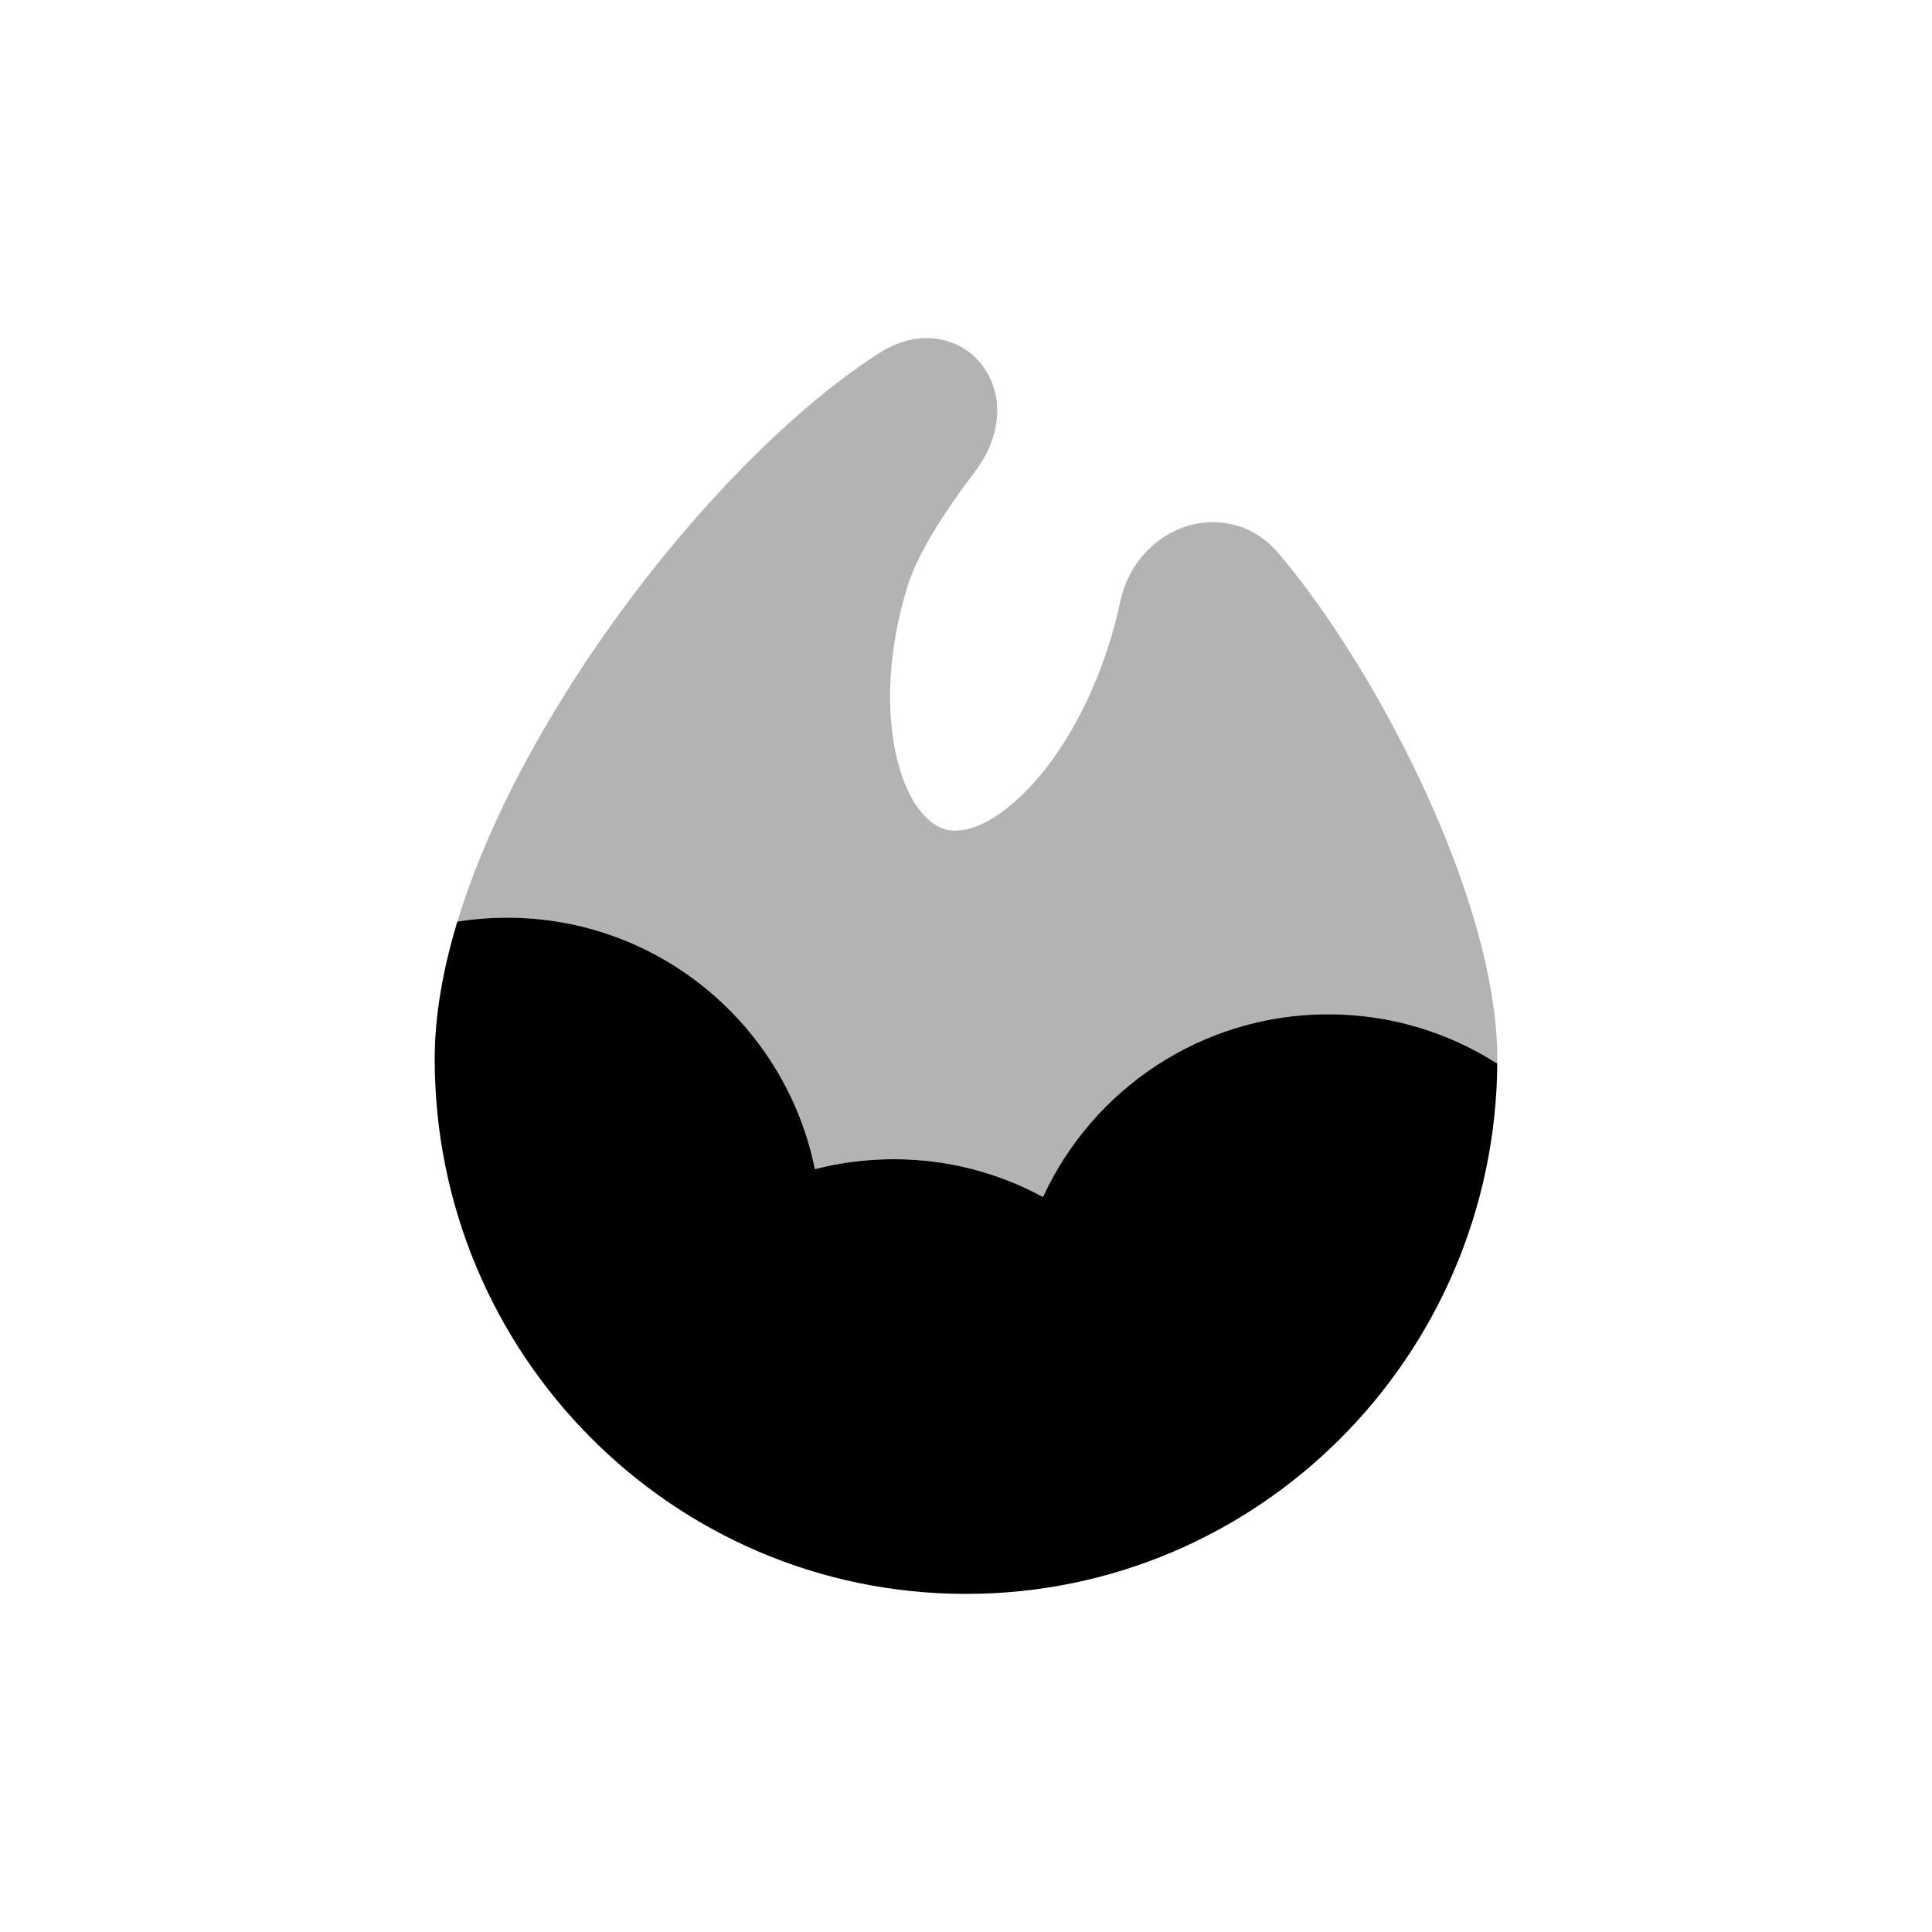 <svg width="40" height="40" viewBox="0 0 40 40" fill="none" xmlns="http://www.w3.org/2000/svg">
<path opacity="0.3" fill-rule="evenodd" clip-rule="evenodd" d="M20.401 7.656C20.844 8.345 20.632 9.179 20.203 9.74C19.539 10.61 18.99 11.493 18.797 12.112C18.375 13.464 18.342 14.733 18.563 15.675C18.793 16.656 19.229 17.067 19.557 17.167C19.866 17.26 20.43 17.168 21.163 16.457C21.865 15.777 22.543 14.679 22.969 13.311C23.059 13.023 23.133 12.738 23.193 12.457C23.34 11.758 23.816 11.185 24.446 10.938C25.12 10.673 25.928 10.81 26.478 11.463C27.547 12.731 28.664 14.537 29.516 16.397C30.359 18.236 31 20.253 31 21.924C31 21.956 31 21.989 31 22.021C29.989 21.375 28.788 21 27.5 21C24.881 21 22.623 22.549 21.594 24.782C20.674 24.283 19.62 24 18.5 24C17.938 24 17.392 24.071 16.871 24.206C16.271 21.236 13.647 19 10.5 19C10.149 19 9.805 19.028 9.469 19.081C10.021 17.266 11.008 15.381 12.146 13.675C13.914 11.027 16.192 8.599 18.204 7.31C18.523 7.105 18.916 6.964 19.342 7.008C19.79 7.053 20.17 7.296 20.401 7.656Z" fill="black"/>
<path d="M9 21.924C9 28.034 13.918 33 20 33C26.05 33 30.948 28.087 31 22.022C29.989 21.375 28.788 21 27.5 21C24.881 21 22.623 22.55 21.594 24.782C20.674 24.283 19.62 24 18.5 24C17.938 24 17.392 24.072 16.871 24.206C16.271 21.236 13.647 19 10.5 19C10.149 19 9.805 19.028 9.469 19.081C9.171 20.062 9 21.023 9 21.924Z" fill="black"/>
</svg>
